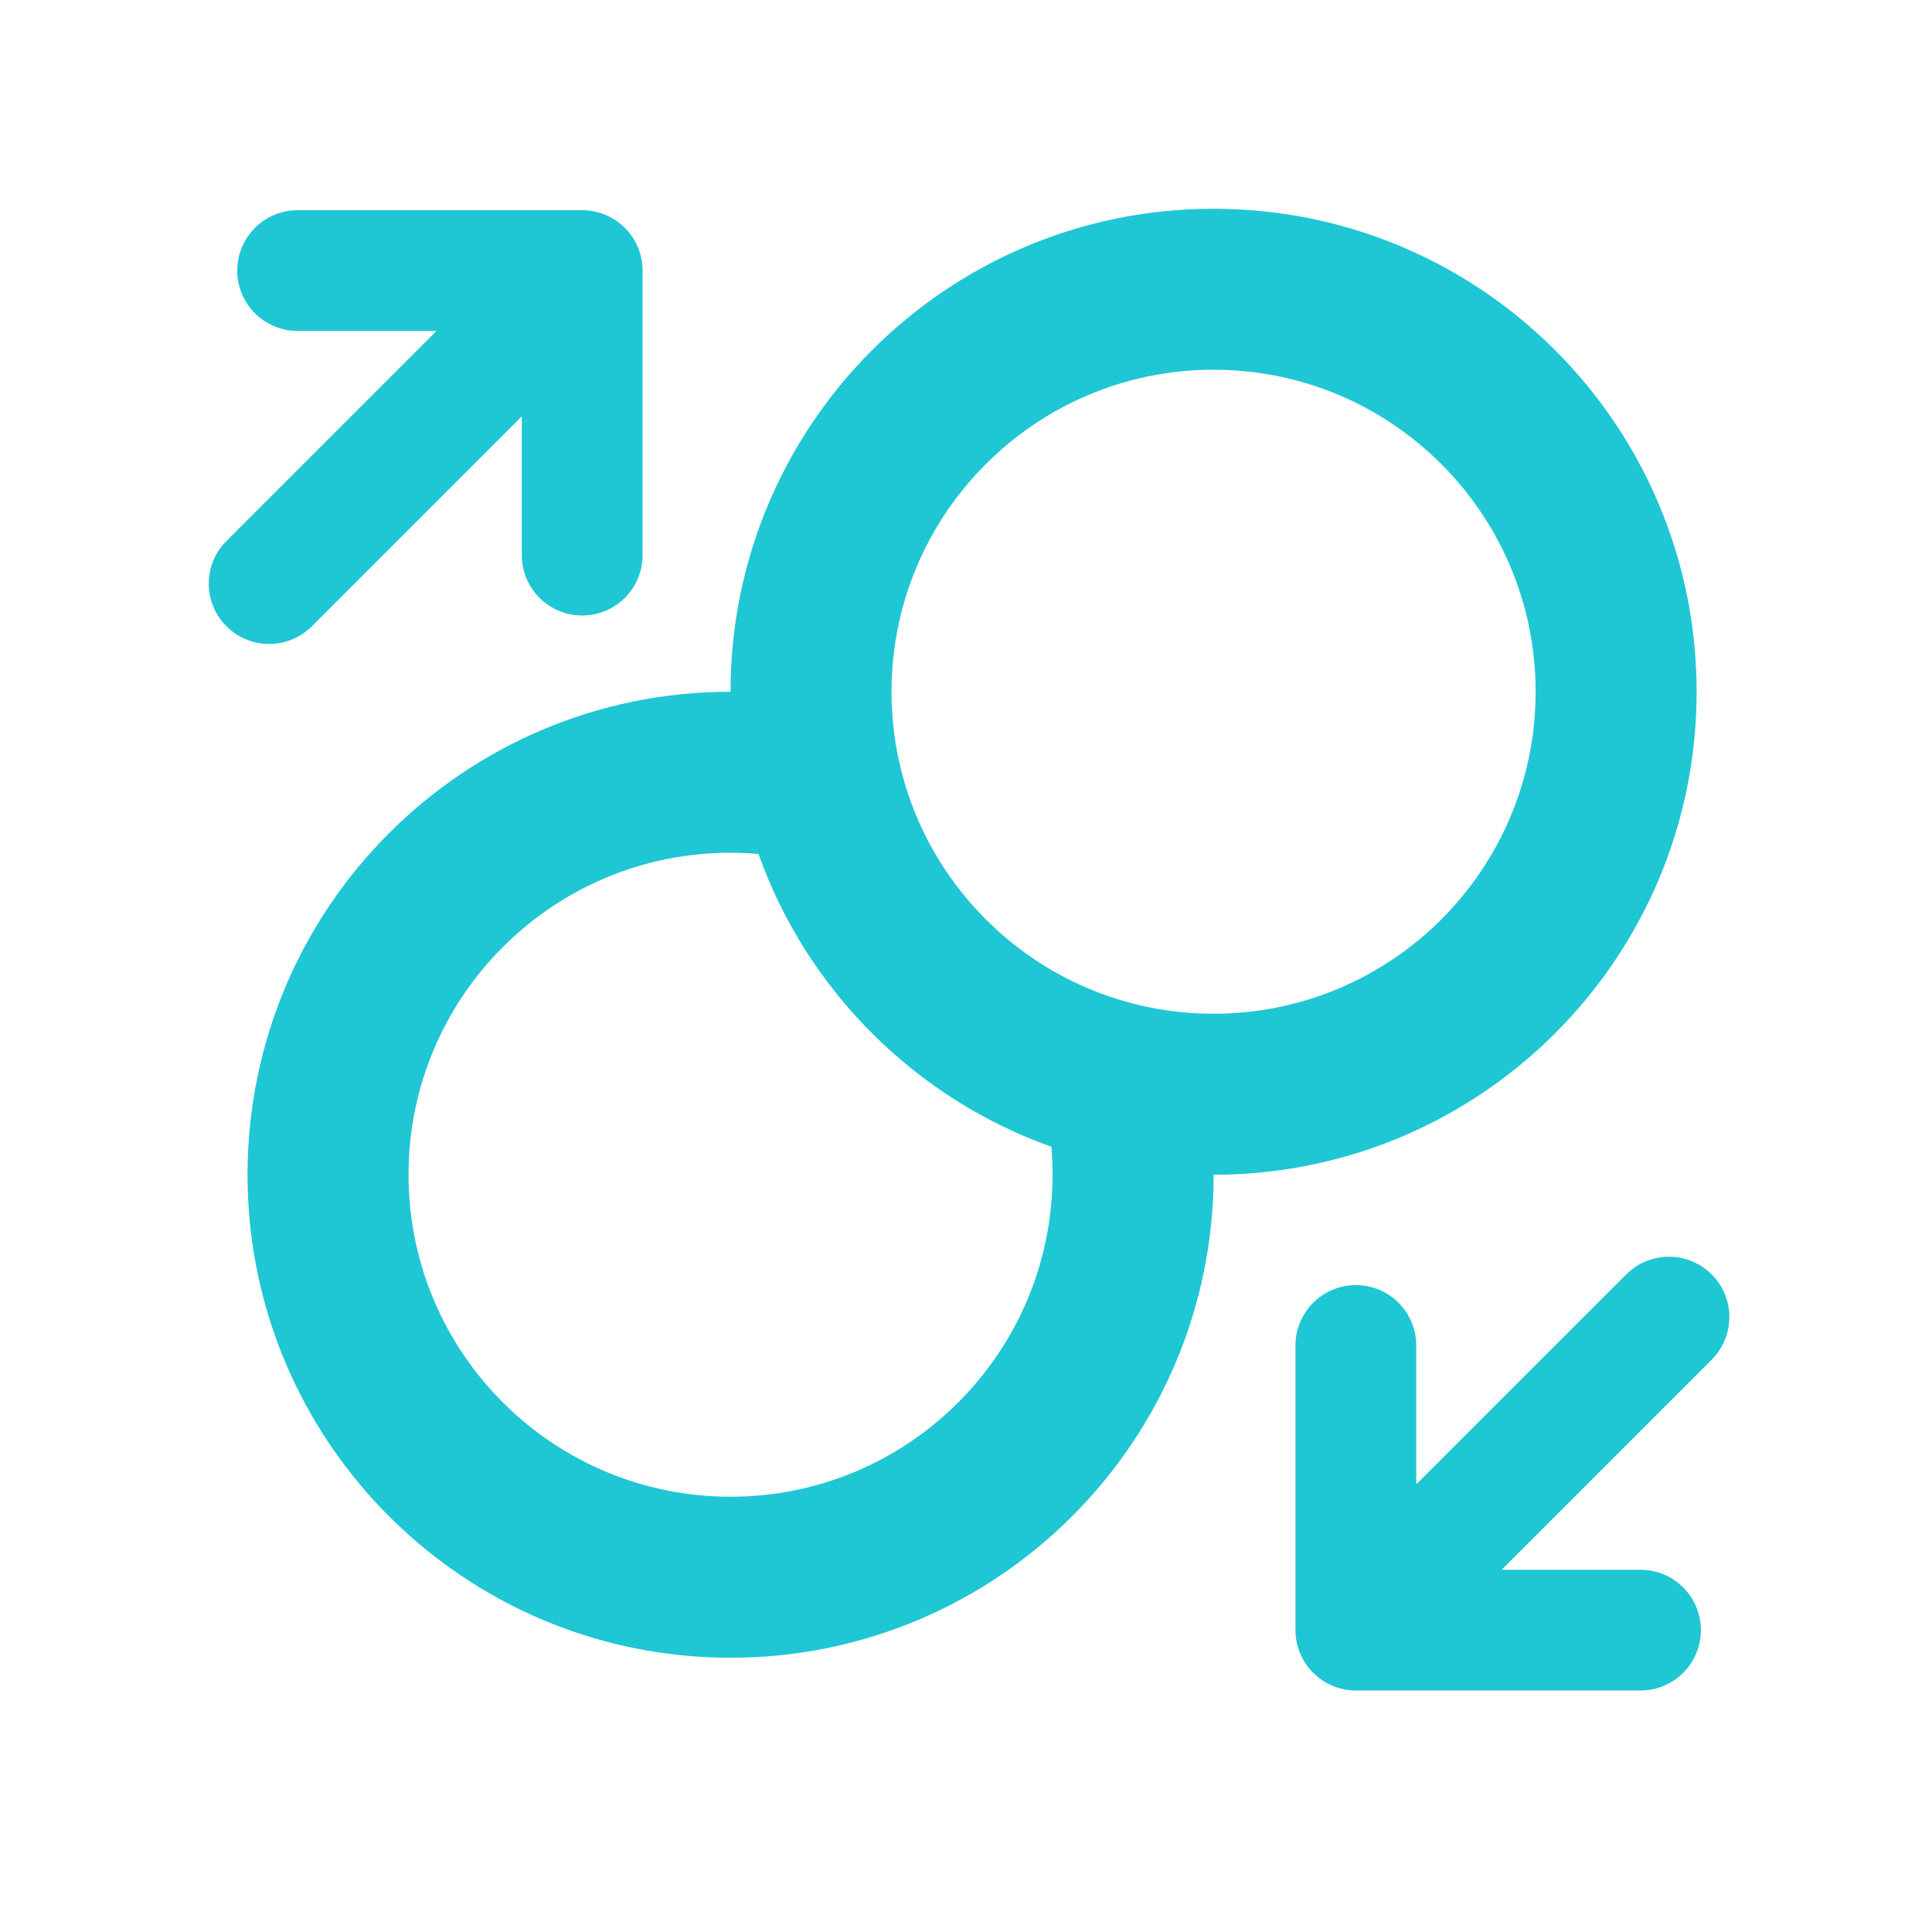 <svg xmlns:xlink="http://www.w3.org/1999/xlink" viewBox="0 0 24 24" color="primary" width="36" xmlns="http://www.w3.org/2000/svg" class="sc-eaf7e66-0 etGTJB" height="36" ><path d="M21.263 15.831C21.556 16.123 21.556 16.598 21.263 16.891L18.654 19.5H20.379C20.793 19.5 21.129 19.836 21.129 20.25C21.129 20.664 20.793 21 20.379 21L16.843 21C16.429 21 16.093 20.664 16.093 20.25V16.715C16.093 16.3 16.429 15.964 16.843 15.964C17.258 15.964 17.593 16.3 17.593 16.715V18.439L20.202 15.831C20.495 15.538 20.97 15.538 21.263 15.831Z" fill="#1FC7D4"></path><path d="M2.813 7.78C3.106 8.073 3.581 8.073 3.874 7.78L6.482 5.172L6.482 6.896C6.482 7.311 6.818 7.646 7.232 7.646C7.647 7.646 7.982 7.311 7.982 6.896L7.982 3.361C7.982 3.162 7.903 2.971 7.763 2.831C7.622 2.69 7.431 2.611 7.232 2.611L3.697 2.611C3.283 2.611 2.947 2.947 2.947 3.361C2.947 3.775 3.283 4.111 3.697 4.111H5.422L2.813 6.72C2.52 7.013 2.52 7.487 2.813 7.78Z" fill="#1FC7D4"></path><path fill-rule="evenodd" clip-rule="evenodd" d="M8.462 20.562C8.664 20.583 8.868 20.593 9.076 20.593C12.389 20.593 15.076 17.907 15.076 14.593C18.389 14.593 21.076 11.907 21.076 8.593C21.076 5.694 19.019 3.274 16.285 2.715C15.918 2.64 15.54 2.599 15.153 2.594C15.127 2.593 15.101 2.593 15.075 2.593C11.762 2.593 9.075 5.279 9.075 8.593C5.762 8.593 3.075 11.279 3.075 14.593C3.075 17.596 5.282 20.084 8.162 20.524C8.261 20.539 8.361 20.552 8.462 20.562ZM5.075 14.593C5.075 12.384 6.866 10.593 9.075 10.593C9.192 10.593 9.308 10.598 9.422 10.608C10.025 12.301 11.368 13.643 13.061 14.246C13.07 14.361 13.075 14.476 13.075 14.593C13.075 16.802 11.285 18.593 9.075 18.593C6.866 18.593 5.075 16.802 5.075 14.593ZM11.075 8.593C11.075 6.384 12.866 4.593 15.075 4.593C17.285 4.593 19.076 6.384 19.076 8.593C19.076 10.802 17.285 12.593 15.075 12.593C12.866 12.593 11.075 10.802 11.075 8.593Z" fill="#1FC7D4"></path></svg>